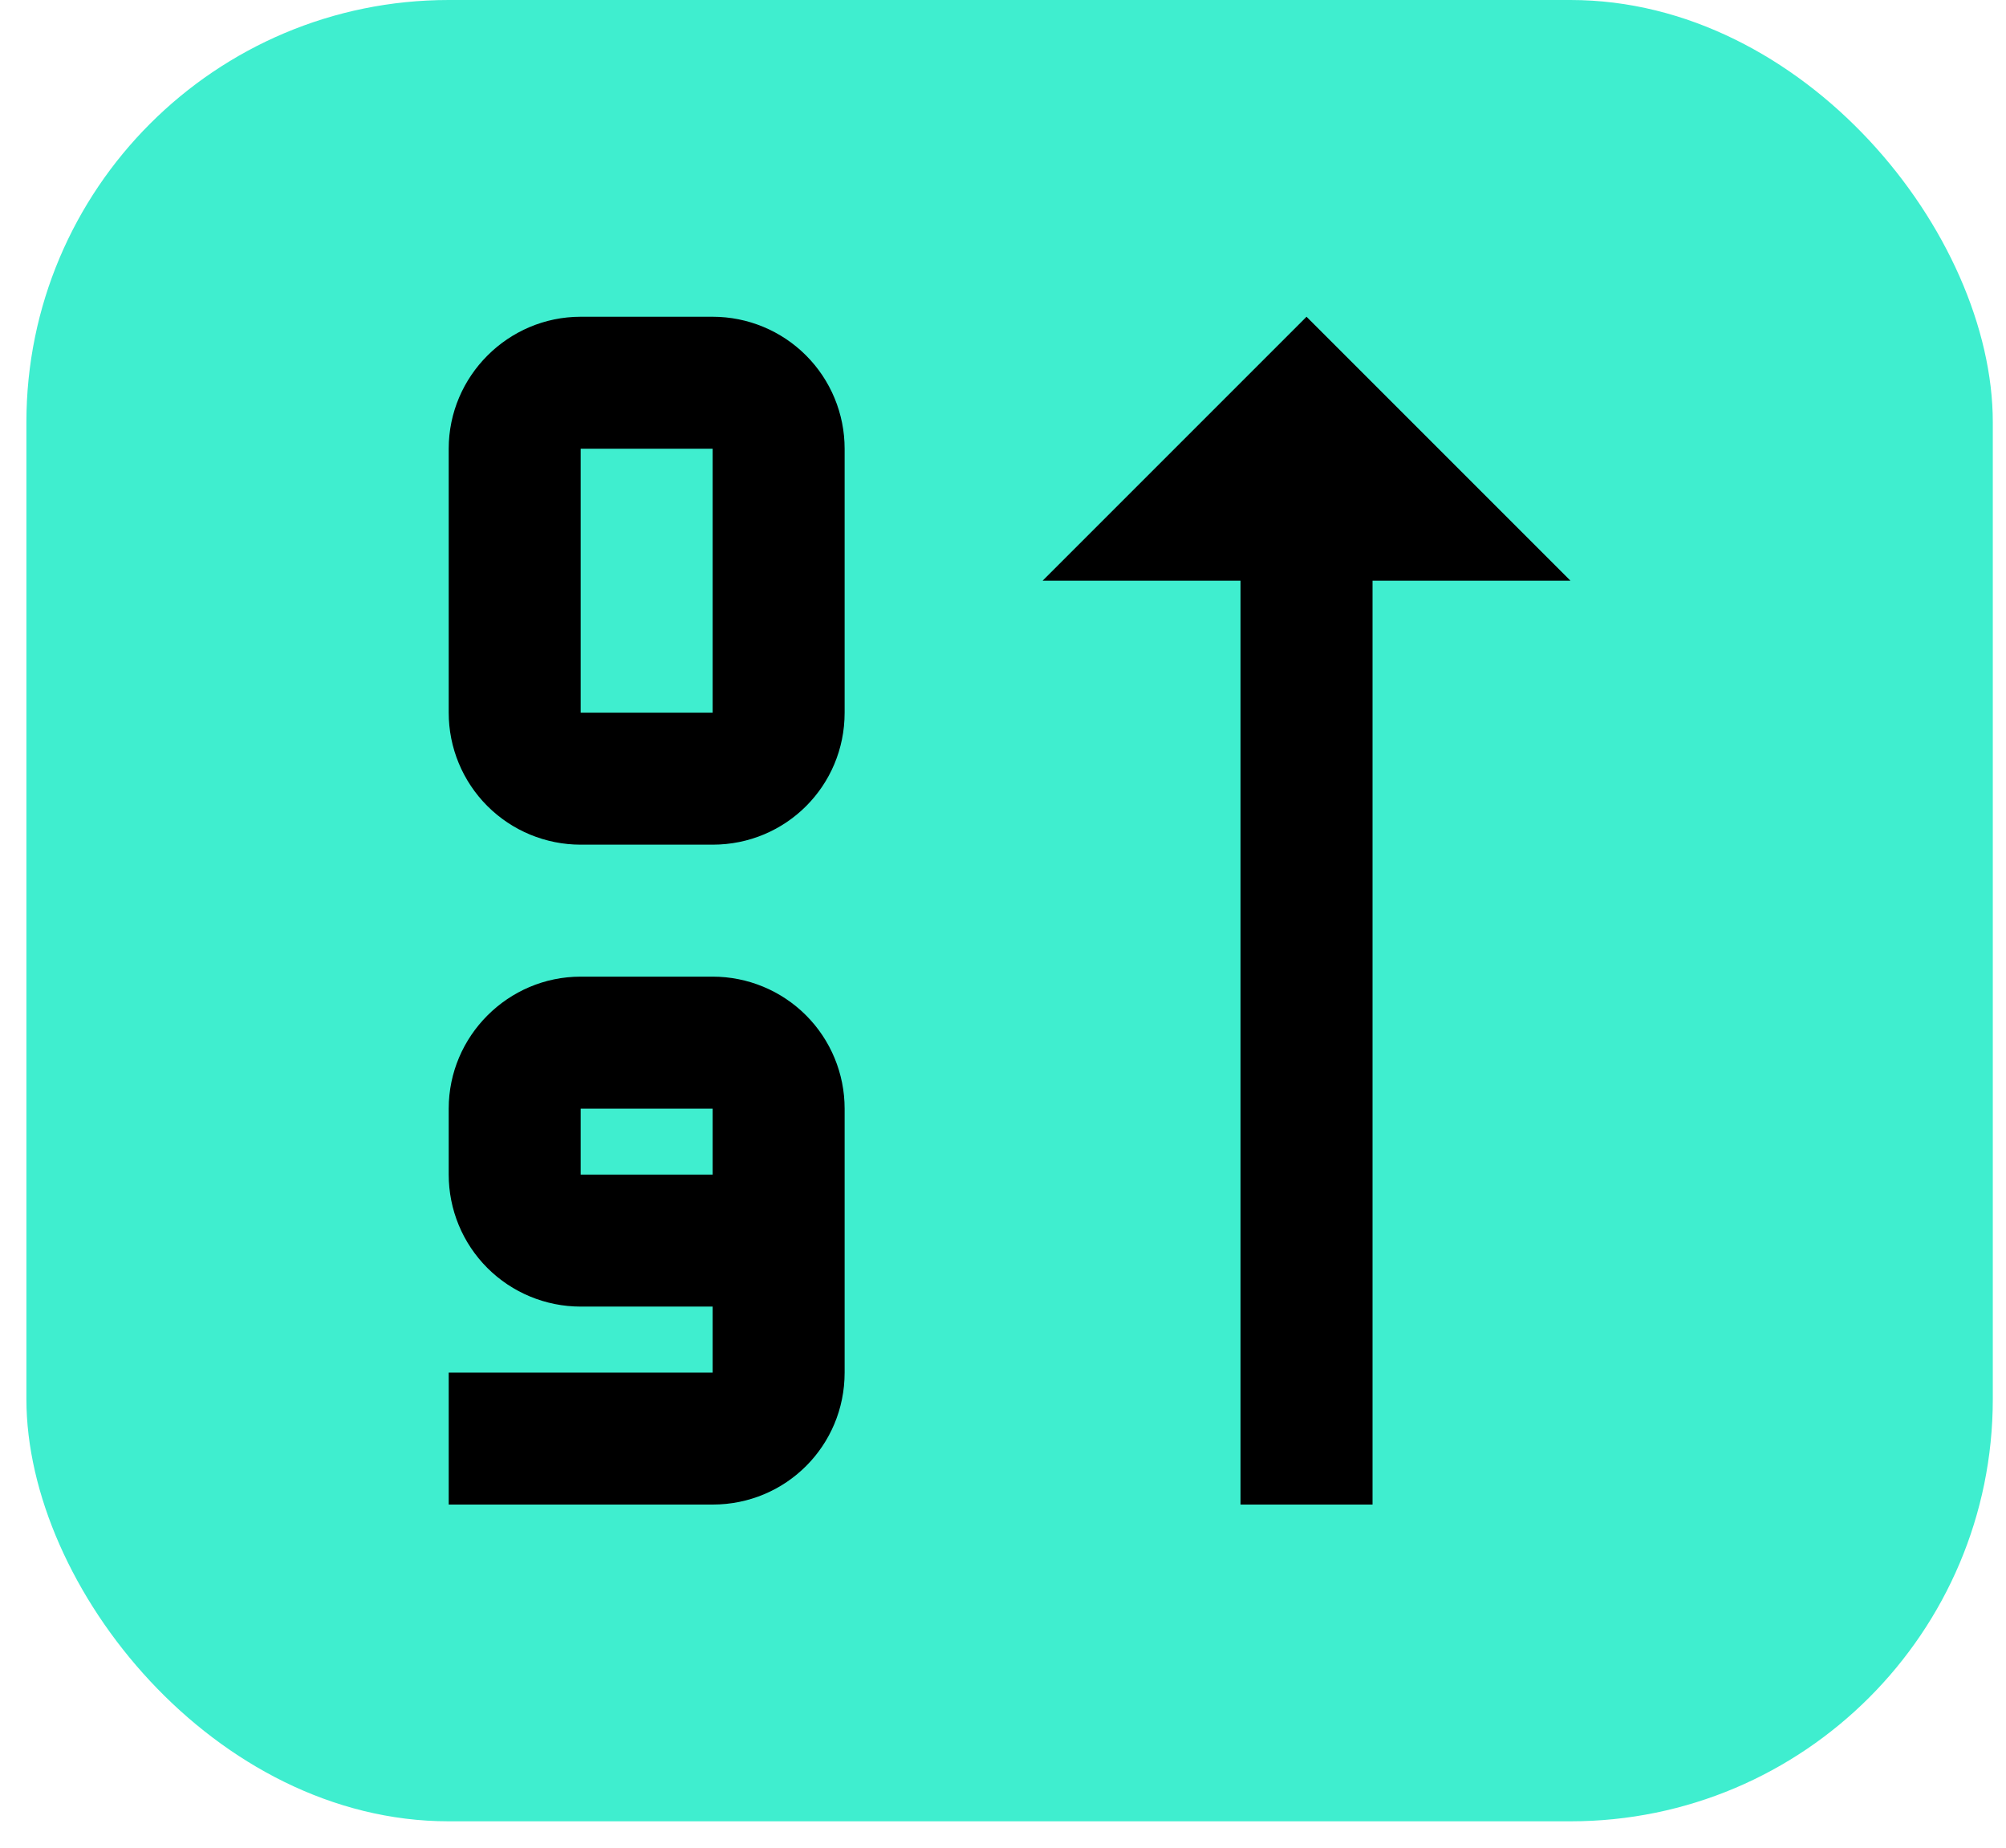 <svg width="38" height="35" viewBox="0 0 38 35" fill="none" xmlns="http://www.w3.org/2000/svg">
<rect x="0.5" width="37.25" height="34.5" rx="8" fill="#3FEECF"/>
<path d="M26 11H29.75L24.75 6L19.75 11H23.5V28.5H26M13.5 28.5H8.5V26H13.5V24.75H11C10.337 24.75 9.701 24.487 9.232 24.018C8.763 23.549 8.5 22.913 8.5 22.25V21C8.5 19.625 9.625 18.5 11 18.5H13.5C14.163 18.5 14.799 18.763 15.268 19.232C15.737 19.701 16 20.337 16 21V26C16 27.387 14.887 28.5 13.5 28.5ZM13.5 21H11V22.25H13.5M11 6H13.5C14.163 6 14.799 6.263 15.268 6.732C15.737 7.201 16 7.837 16 8.5V13.5C16 14.887 14.887 16 13.5 16H11C10.337 16 9.701 15.737 9.232 15.268C8.763 14.799 8.5 14.163 8.5 13.5V8.5C8.5 7.125 9.625 6 11 6ZM11 13.5H13.5V8.5H11V13.5Z" fill="black"/>
</svg>
